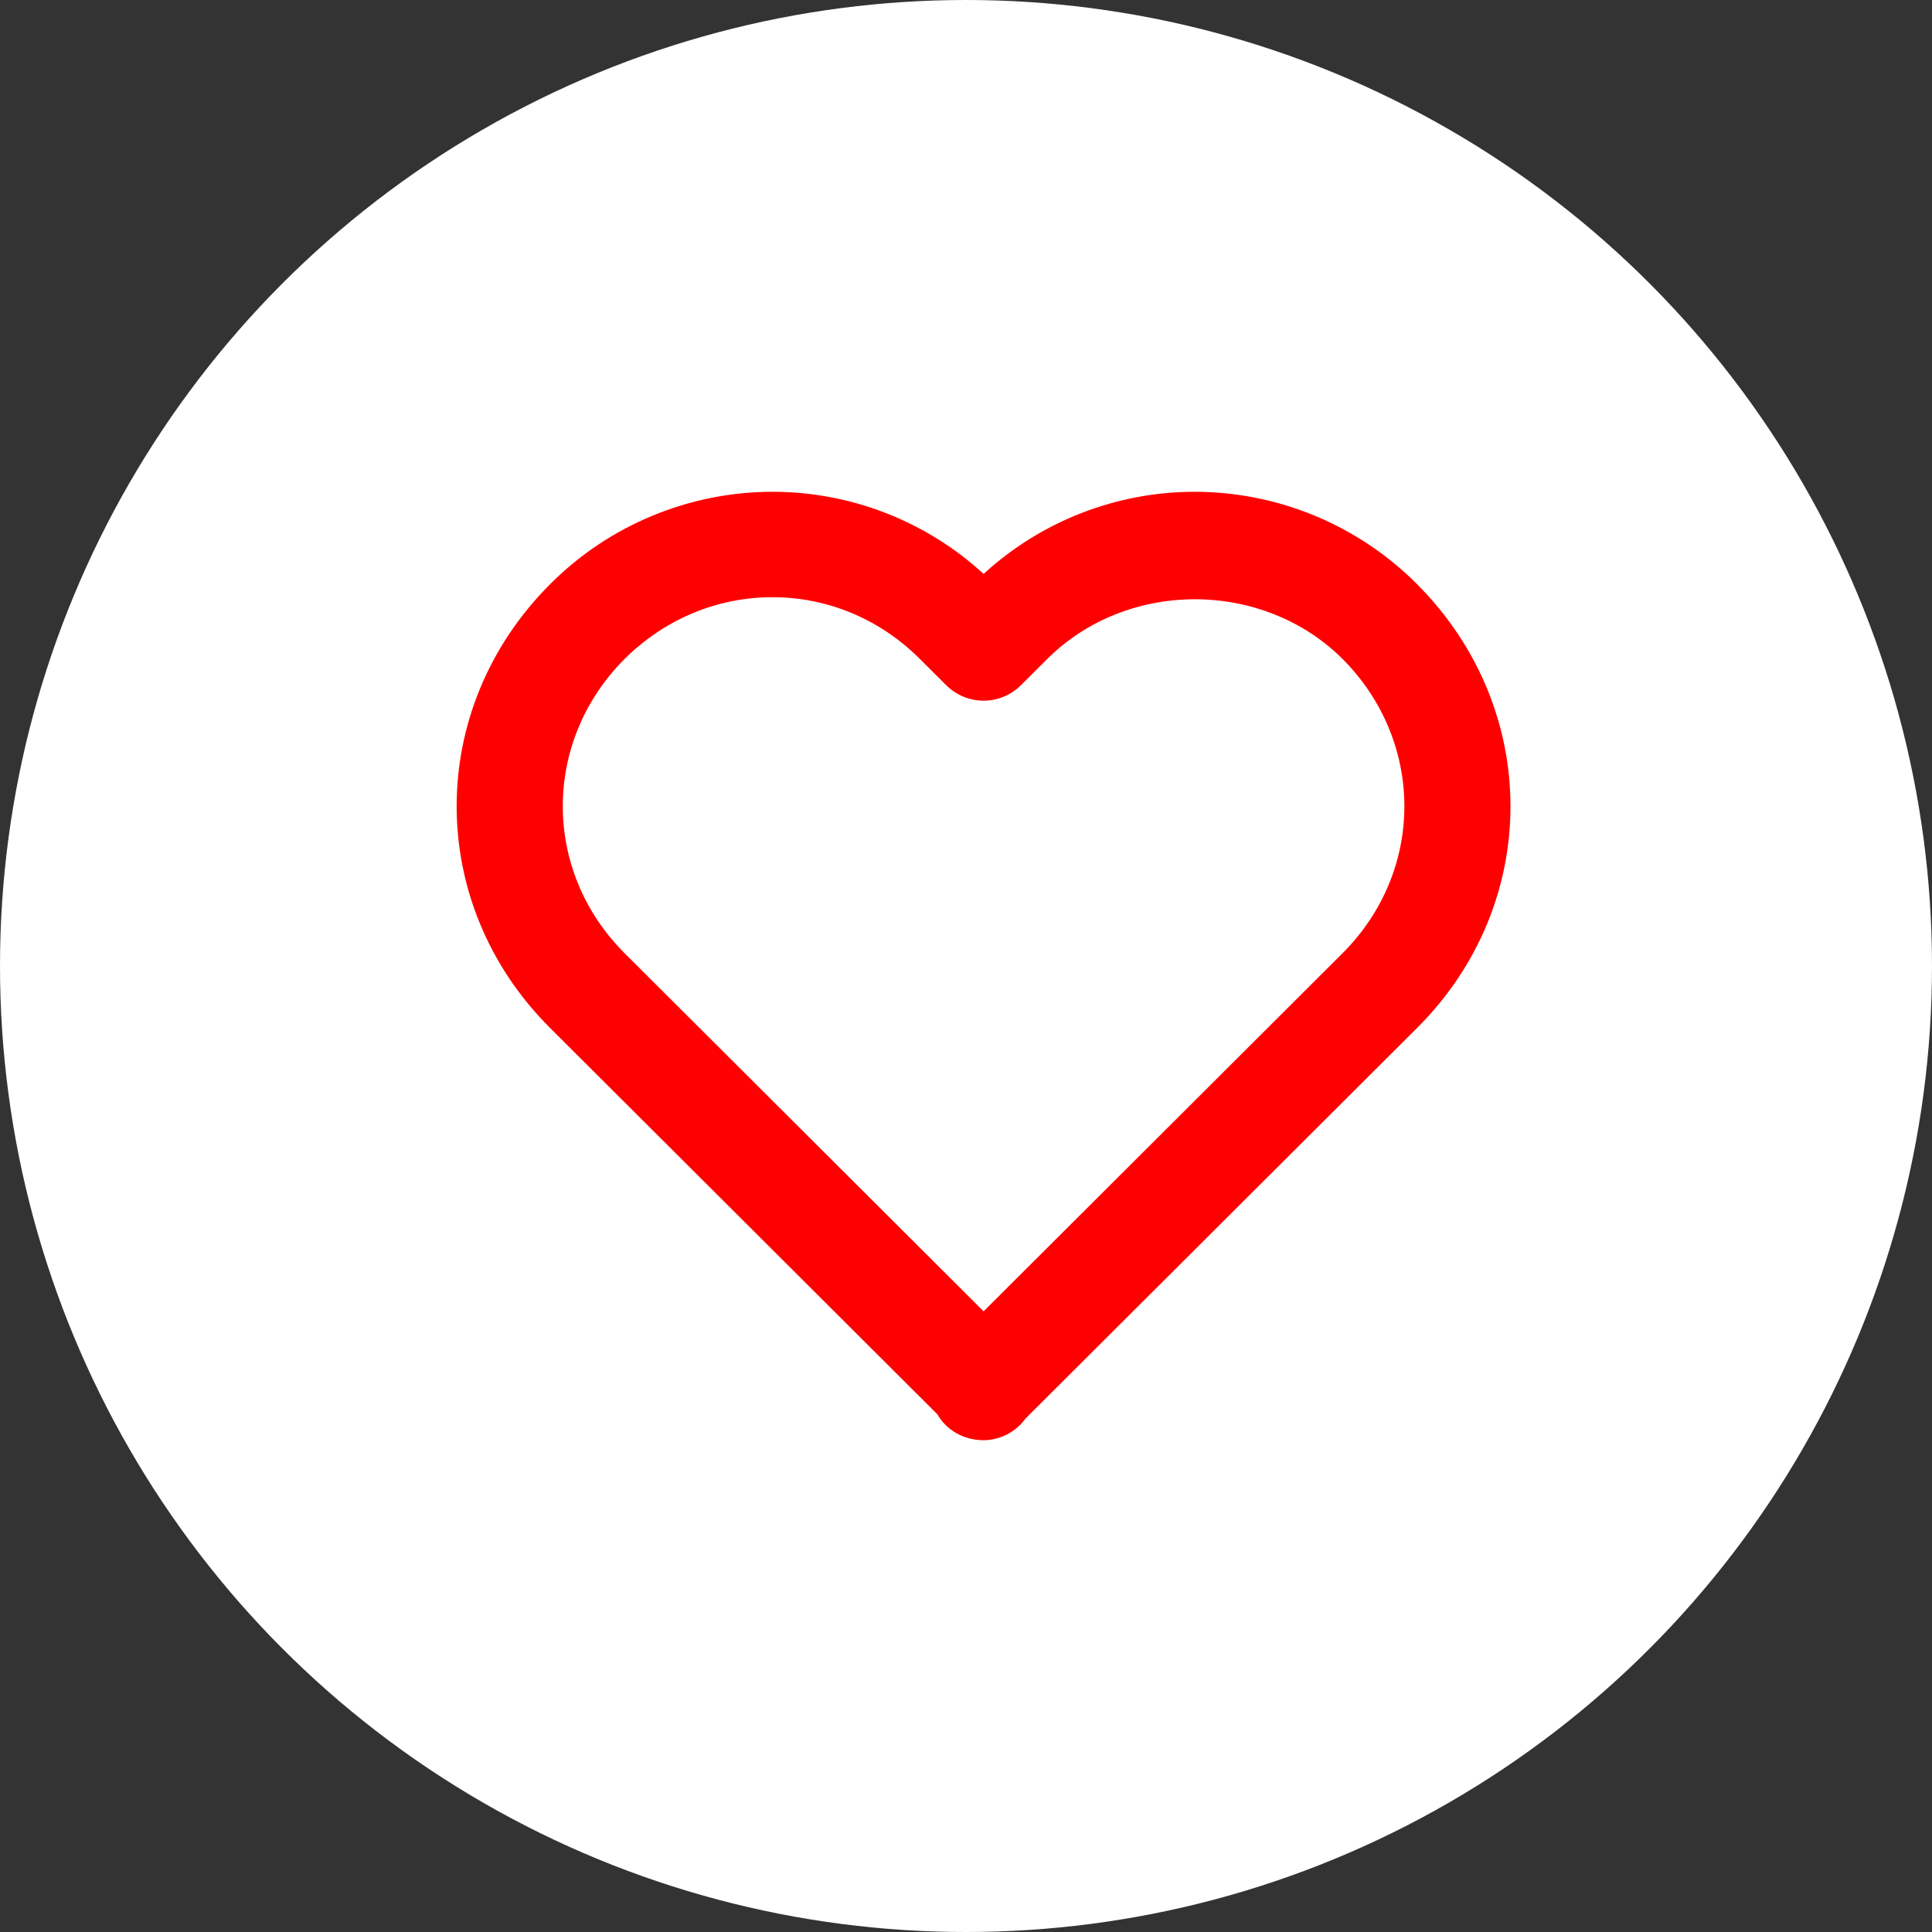 <svg width="55" height="55" viewBox="0 0 55 55" fill="none" xmlns="http://www.w3.org/2000/svg">
<rect x="0" y="0" width="55" height="55" fill="#333333" stroke="none"/>
<circle cx="27.5" cy="27.5" r="27.5" fill="white"/>
<path d="M28.001 16.338C26.362 14.834 24.217 14 21.99 14C20.812 14.001 19.645 14.235 18.558 14.688C17.47 15.14 16.483 15.803 15.653 16.638C12.114 20.184 12.116 25.729 15.656 29.26L26.685 40.262C26.94 40.71 27.434 41 28.001 41C28.233 40.998 28.463 40.941 28.669 40.834C28.876 40.728 29.055 40.574 29.192 40.386L40.345 29.26C43.886 25.728 43.886 20.184 40.342 16.632C39.513 15.799 38.526 15.137 37.44 14.686C36.353 14.234 35.188 14.001 34.011 14C31.785 14 29.64 14.835 28.001 16.338ZM38.215 18.754C40.566 21.111 40.568 24.793 38.218 27.138L28.001 37.331L17.783 27.138C15.434 24.793 15.435 21.111 17.78 18.76C18.923 17.625 20.418 17.001 21.99 17.001C23.562 17.001 25.051 17.625 26.185 18.757L26.937 19.507C27.077 19.646 27.243 19.757 27.425 19.832C27.608 19.908 27.803 19.947 28.001 19.947C28.198 19.947 28.394 19.908 28.576 19.832C28.759 19.757 28.924 19.646 29.064 19.507L29.816 18.757C32.09 16.492 35.944 16.498 38.215 18.754Z" fill="red"/>
</svg>
